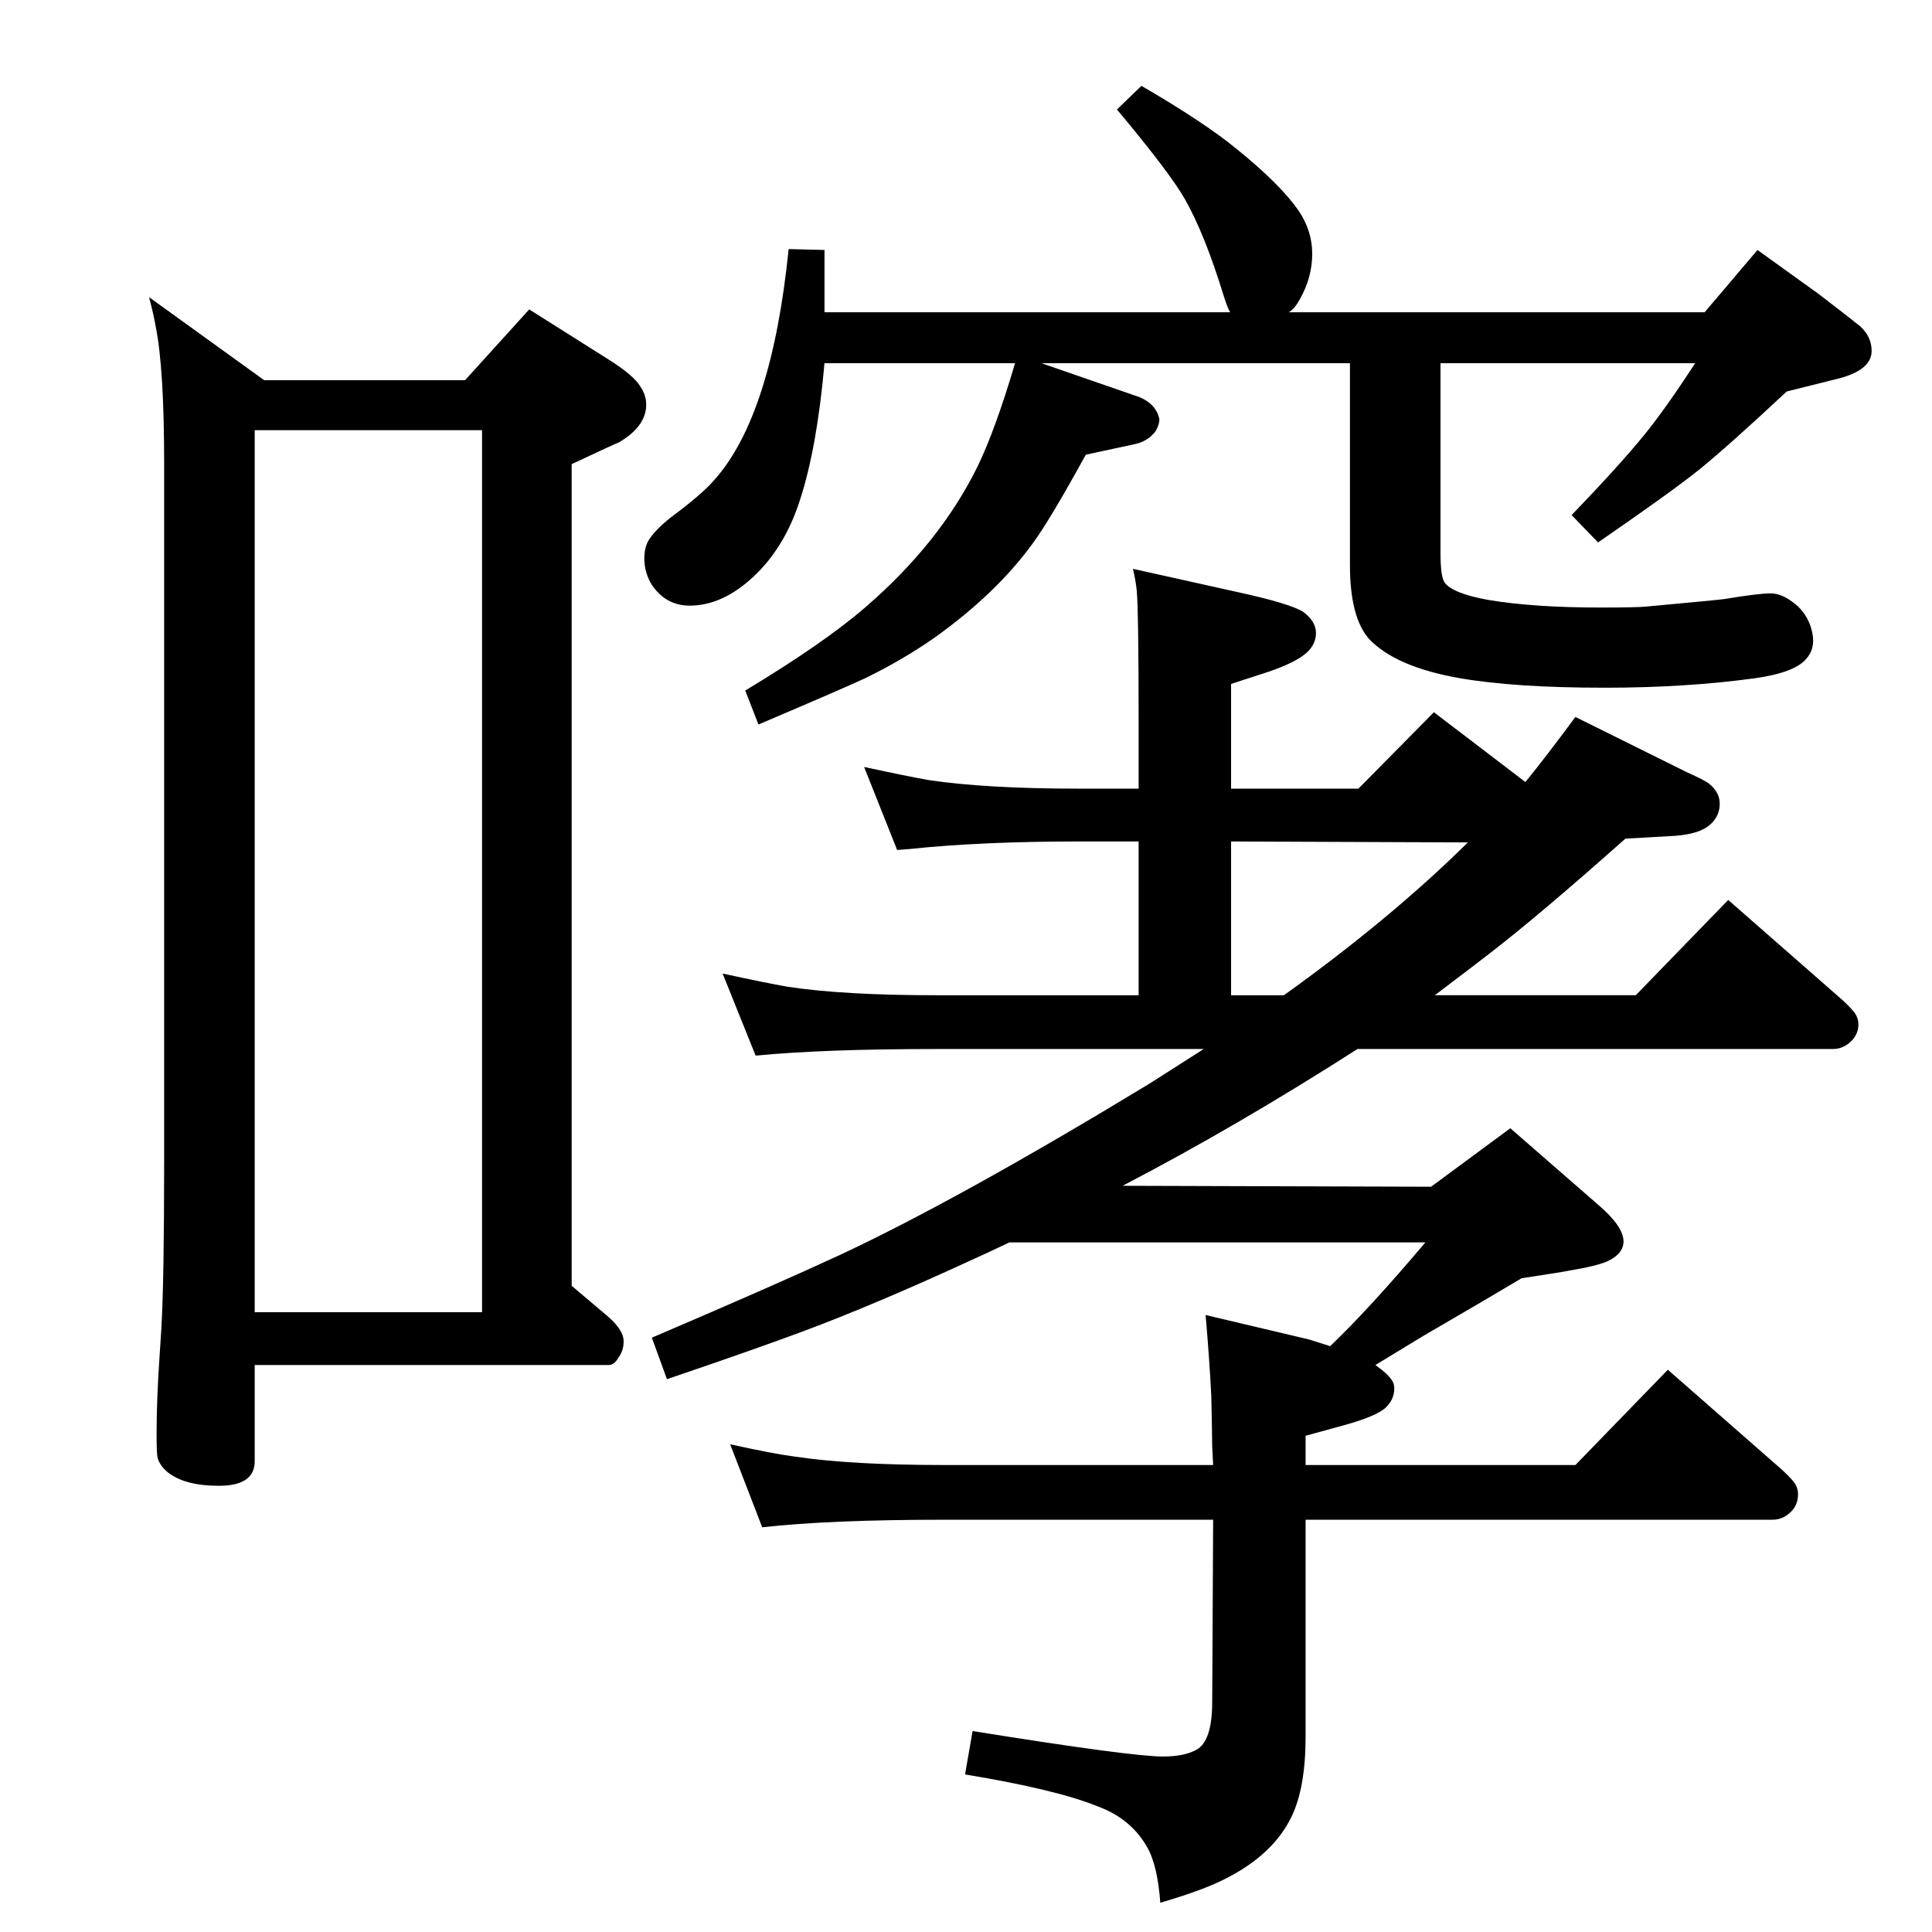 <?xml version="1.0" standalone="no"?>
<!DOCTYPE svg PUBLIC "-//W3C//DTD SVG 1.1//EN" "http://www.w3.org/Graphics/SVG/1.1/DTD/svg11.dtd" >
<svg xmlns="http://www.w3.org/2000/svg" xmlns:xlink="http://www.w3.org/1999/xlink" version="1.1" viewBox="0 -339 2048 2048">
  <g transform="matrix(1 0 0 -1 0 1709)">
   <path fill="currentColor"
d="M1070 731q-23 -11 -43 -20q-100 -46 -175 -74q-48 -18 -145 -51l-16 44q131 56 200 88q126 59 327 181q30 19 58 37h-283q-120 0 -192 -7l-35 87q46 -10 69 -14q59 -9 158 -9h214v163h-64q-103 0 -179 -8l-13 -1l-35 88q46 -10 69 -14q61 -9 158 -9h64v70q0 117 -2 140
q-1 10 -4 23l108 -24q60 -13 73 -22q13 -10 13 -22t-10 -21q-11 -10 -40 -20l-40 -13v-111h135l80 81l97 -74q22 27 53 69l117 -58q22 -10 25 -13q11 -9 11 -21q0 -13 -10 -22q-11 -10 -37 -12l-53 -3q-90 -80 -143 -121q-22 -17 -59 -45h213l98 101l121 -106q13 -12 15 -17
q2 -4 2 -9q0 -9 -6 -16q-9 -10 -21 -10h-504q-128 -82 -249 -145l327 -1l84 62l93 -81q27 -23 27 -39q0 -13 -17 -21q-11 -5 -41 -10q-4 -1 -50 -8q-42 -25 -104 -61q-13 -8 -51 -31q14 -10 18 -17q2 -3 2 -8q0 -12 -10 -21q-11 -9 -44 -18l-40 -11v-31h286l98 101l121 -106
q13 -12 15 -17q2 -4 2 -9q0 -10 -6 -17q-9 -10 -21 -10h-495v-230q0 -54 -15 -85q-19 -39 -67 -64q-24 -13 -72 -27q-3 40 -14 59q-17 30 -52 43q-44 18 -141 34l8 46q168 -27 202 -27q22 0 35 7q17 9 17 51l1 193h-286q-120 0 -192 -8l-34 88q45 -10 68 -13q60 -9 158 -9
h286l-1 19q0 9 -1 55q-2 39 -6 85l110 -26l22 -7q41 39 101 110h-441zM1556 1155l-251 1v-163h56q113 81 195 162zM493 1645l68 75l84 -53q27 -17 34 -29q6 -9 6 -19q0 -23 -29 -40q-1 0 -50 -23v-871l39 -33q17 -15 16 -27q0 -9 -6 -17q-4 -7 -10 -7h-375v-102
q0 -26 -38 -26q-37 0 -55 15q-8 7 -10 15q-1 4 -1 26q0 35 3 79q1 17 2 31q3 50 3 178v739q0 102 -9 146q-2 12 -7 31l122 -88h213zM270 657h241v935h-241v-935zM1210 1957q67 -39 101 -67q47 -38 66 -66q14 -21 14 -45q0 -25 -13 -48q-6 -11 -12 -14h441l56 66l64 -46
q34 -26 45 -35q12 -11 12 -26q0 -21 -38 -30l-52 -13q-61 -57 -93 -83q-30 -24 -107 -77l-28 29q51 53 77 85q22 27 54 76h-270v-202q0 -23 4 -30q8 -12 47 -19q48 -8 118 -8q39 0 49 1q76 7 83 8q36 6 49 6q11 0 23 -9q13 -9 19 -25q3 -9 3 -16q0 -11 -7 -19
q-12 -15 -55 -21q-73 -10 -159 -10q-95 0 -153 10q-69 12 -97 42q-20 23 -20 78v214h-327l104 -36q14 -6 19 -17q2 -5 2 -7q0 -5 -4 -12q-8 -11 -23 -14l-51 -11q-39 -71 -57 -95q-38 -52 -102 -98q-34 -24 -75 -44q-26 -12 -113 -49l-14 36q83 50 127 88q79 68 119 149
q19 39 40 110h-202q-8 -90 -26 -145q-16 -50 -49 -81t-68 -31q-25 0 -40 22q-8 13 -8 28q0 12 5 20q8 12 25 25q31 23 44 38q61 68 79 245l38 -1v-66h430q-3 5 -7 18q-20 65 -41 102q-16 28 -72 95z" />
  </g>

</svg>
